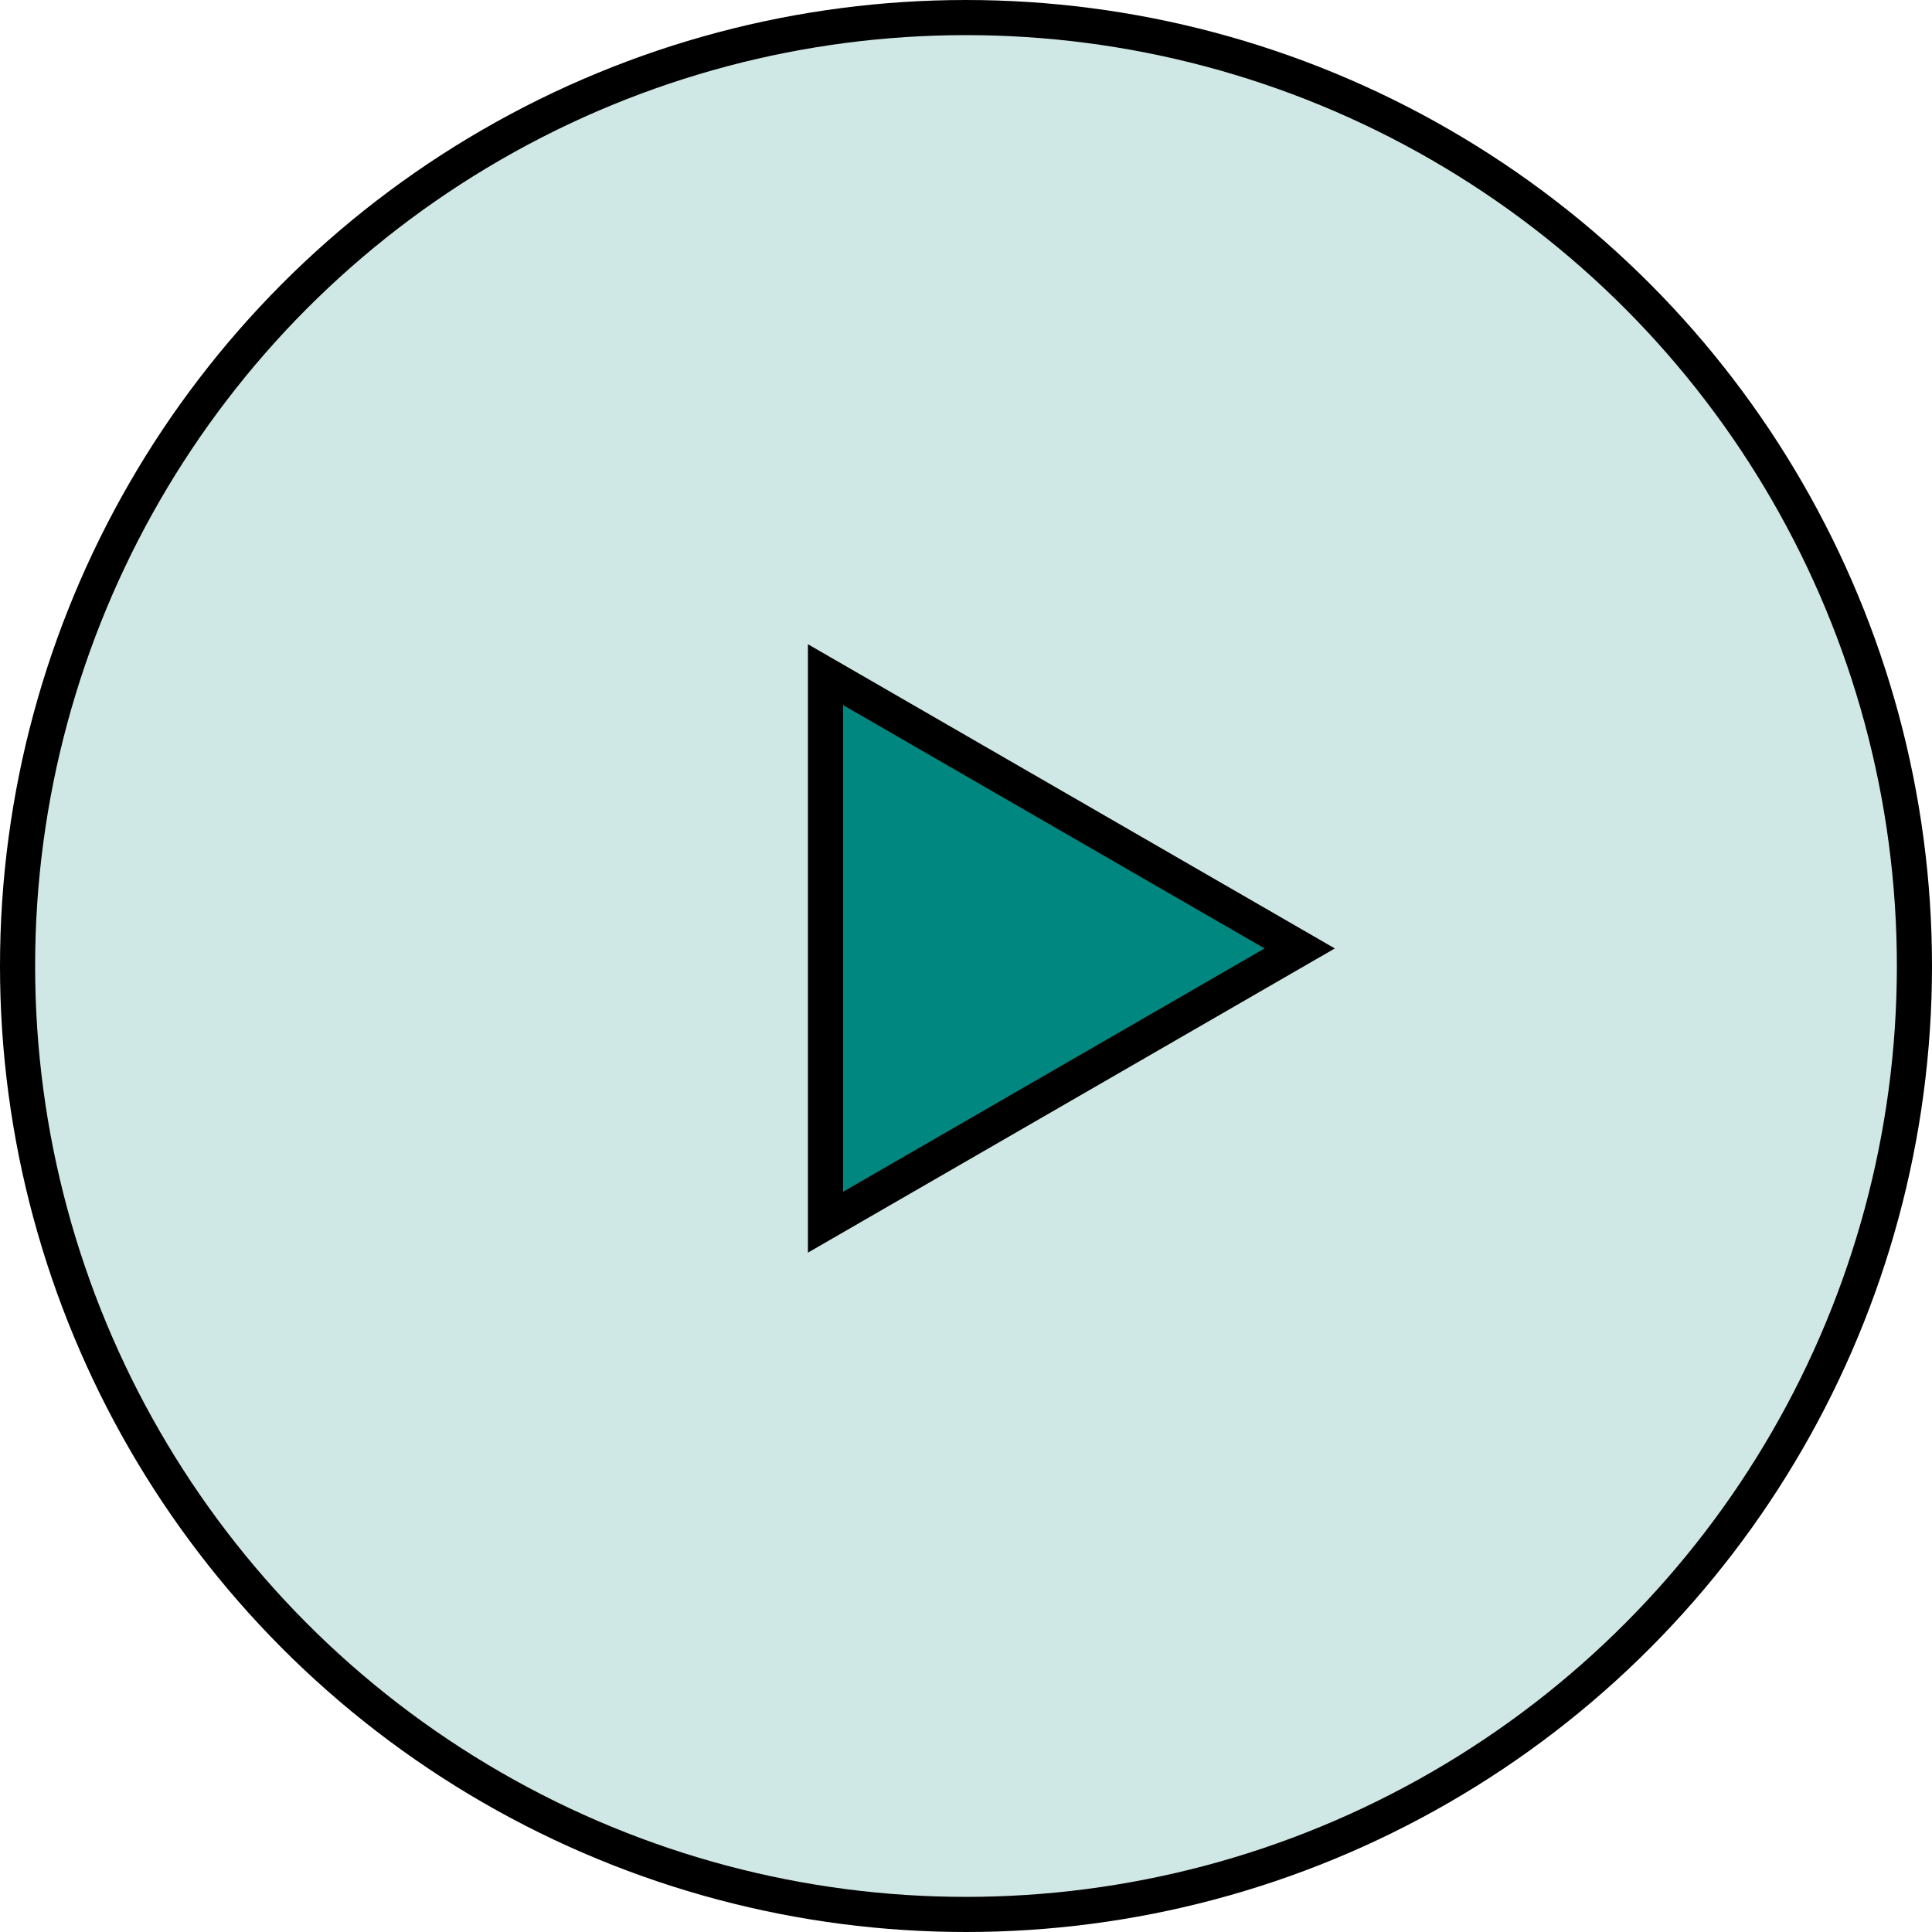 <svg width="55" height="55" viewBox="0 0 55 55" fill="none" xmlns="http://www.w3.org/2000/svg">
<circle cx="27.5" cy="27.5" r="27" fill="#D0E8E5" stroke="black"/>
<path d="M23.5 19.206L37 27L23.5 34.794L23.5 19.206Z" fill="#008780" stroke="black"/>
</svg>

